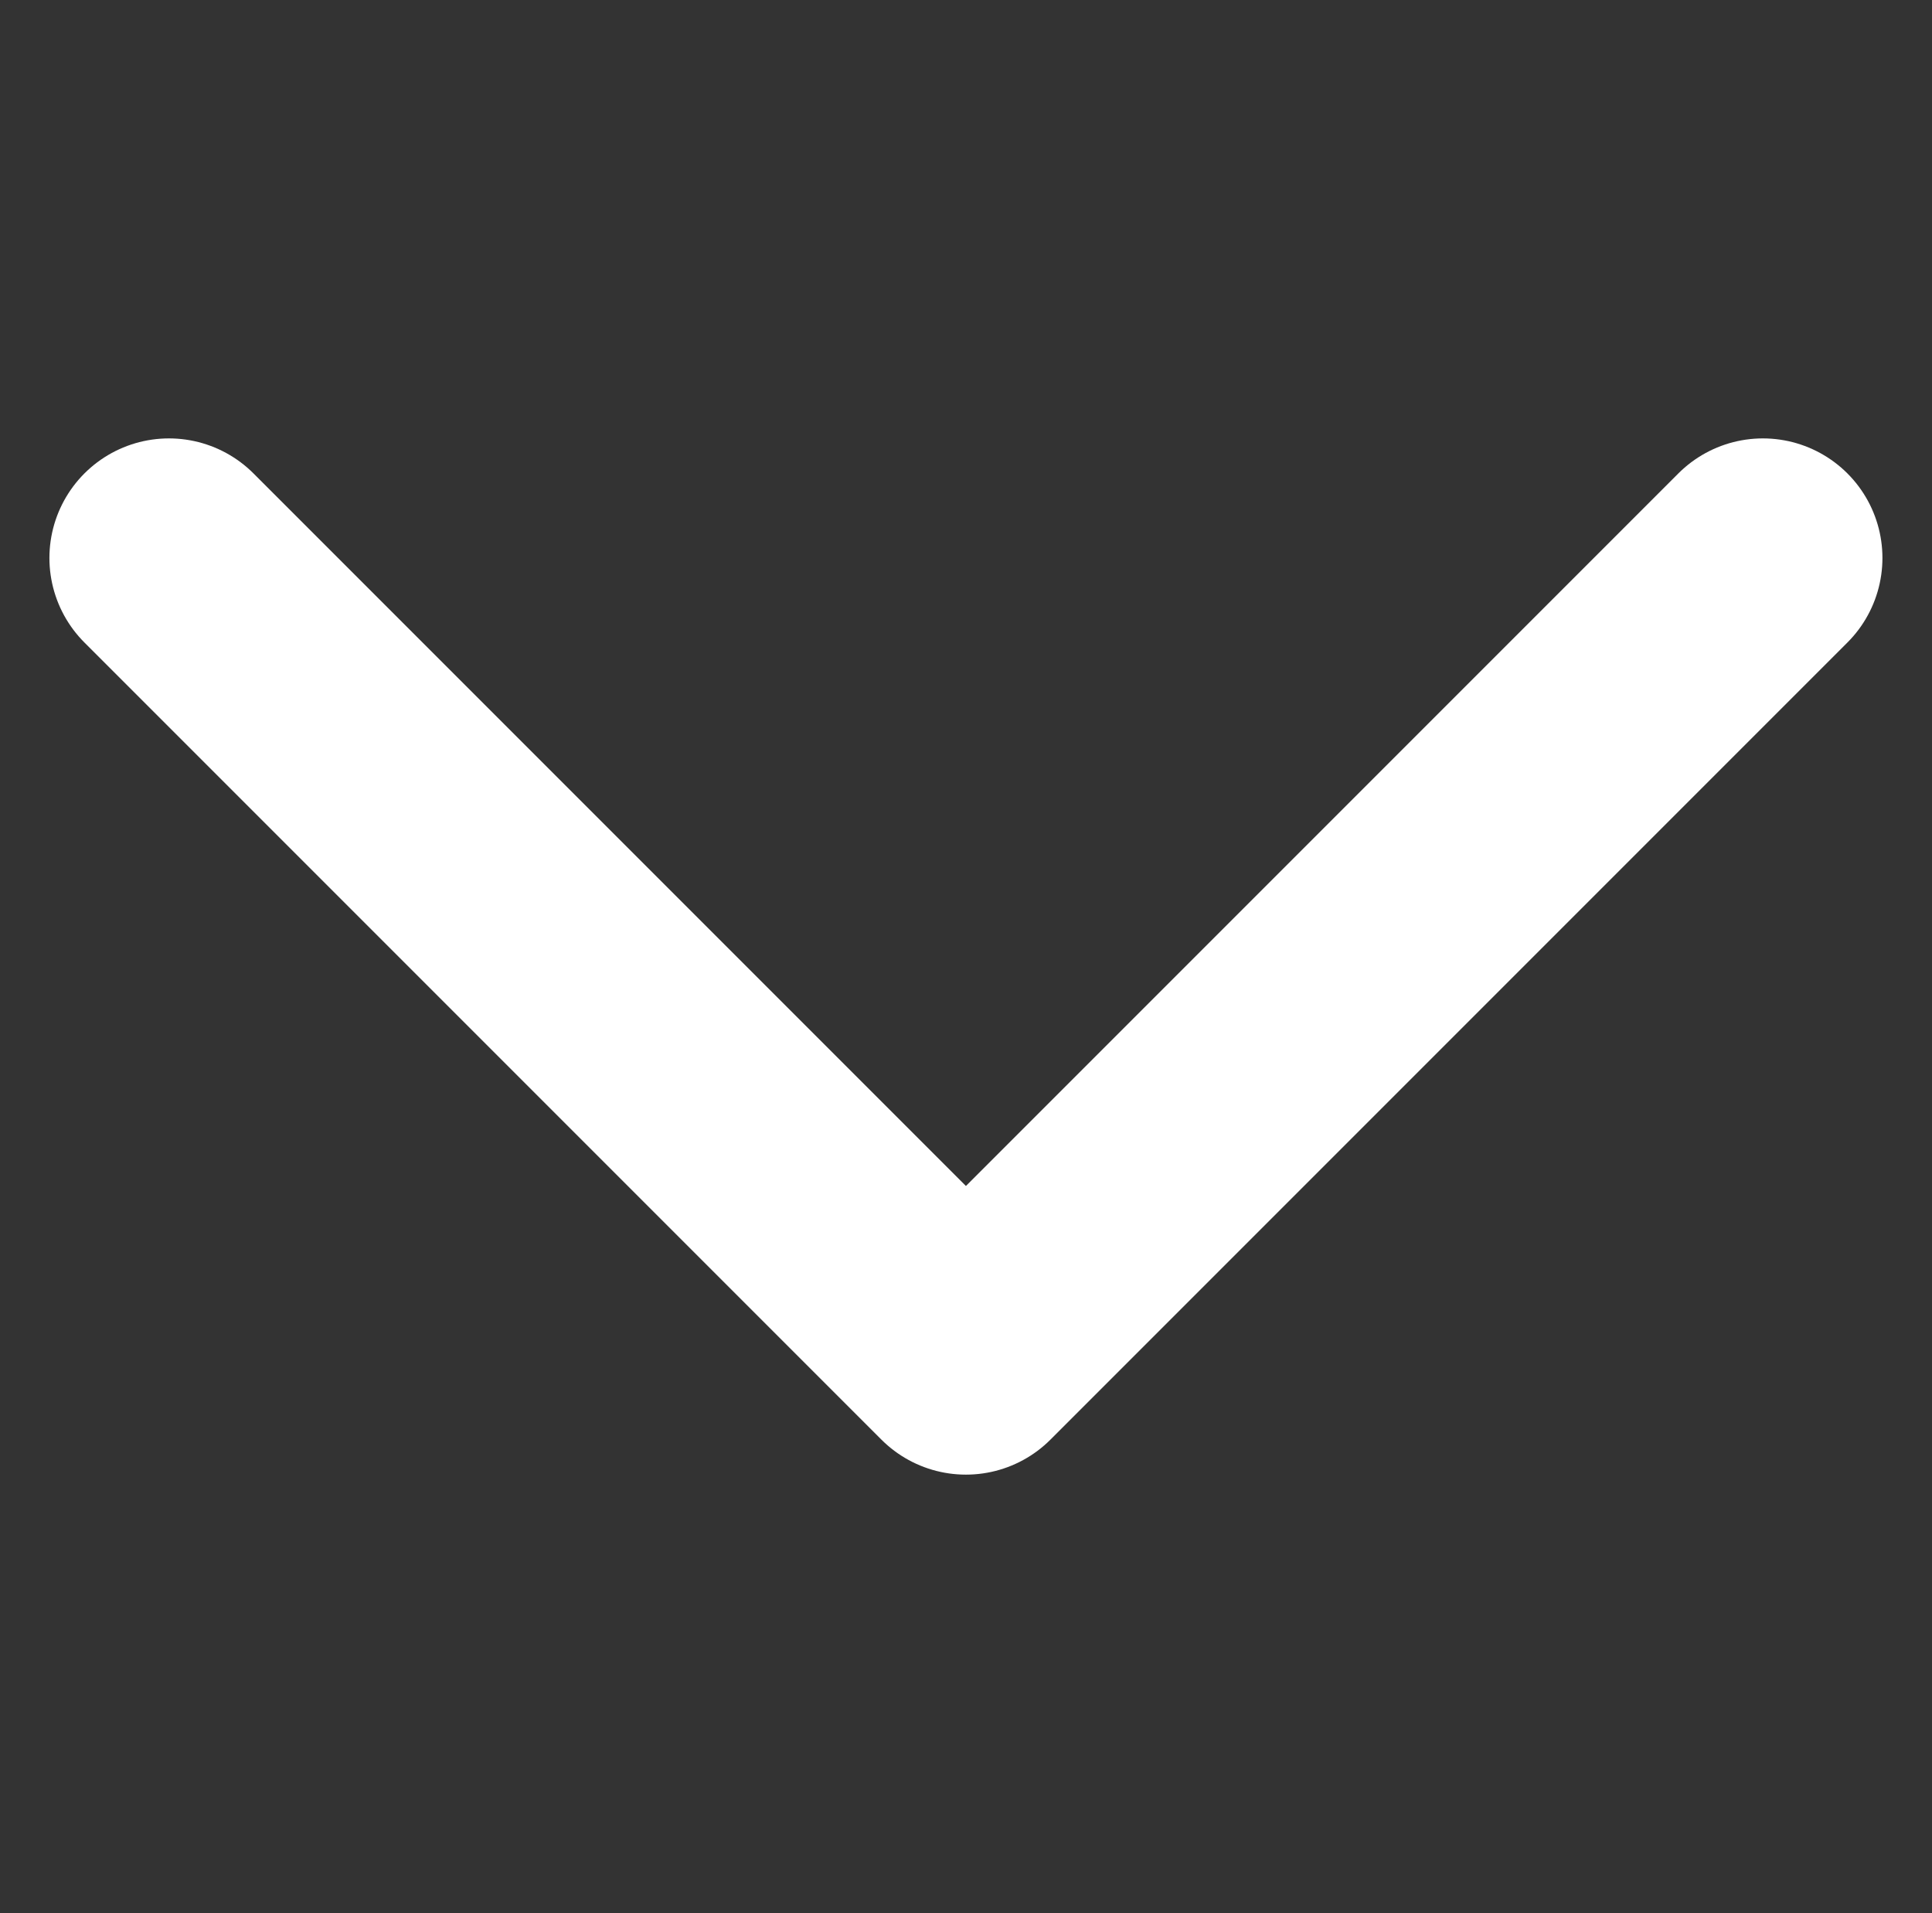 <svg xmlns="http://www.w3.org/2000/svg" width="12.121" height="12">
    <rect width="100%" height="100%" fill="#333333" stroke="none"/>
    <path d="M5 0 0 5l5 5" transform="rotate(-90 4.78 3.72)" style="fill:none;stroke:#fff;stroke-linecap:round;stroke-linejoin:round;stroke-width:1.5px"/>
</svg>
